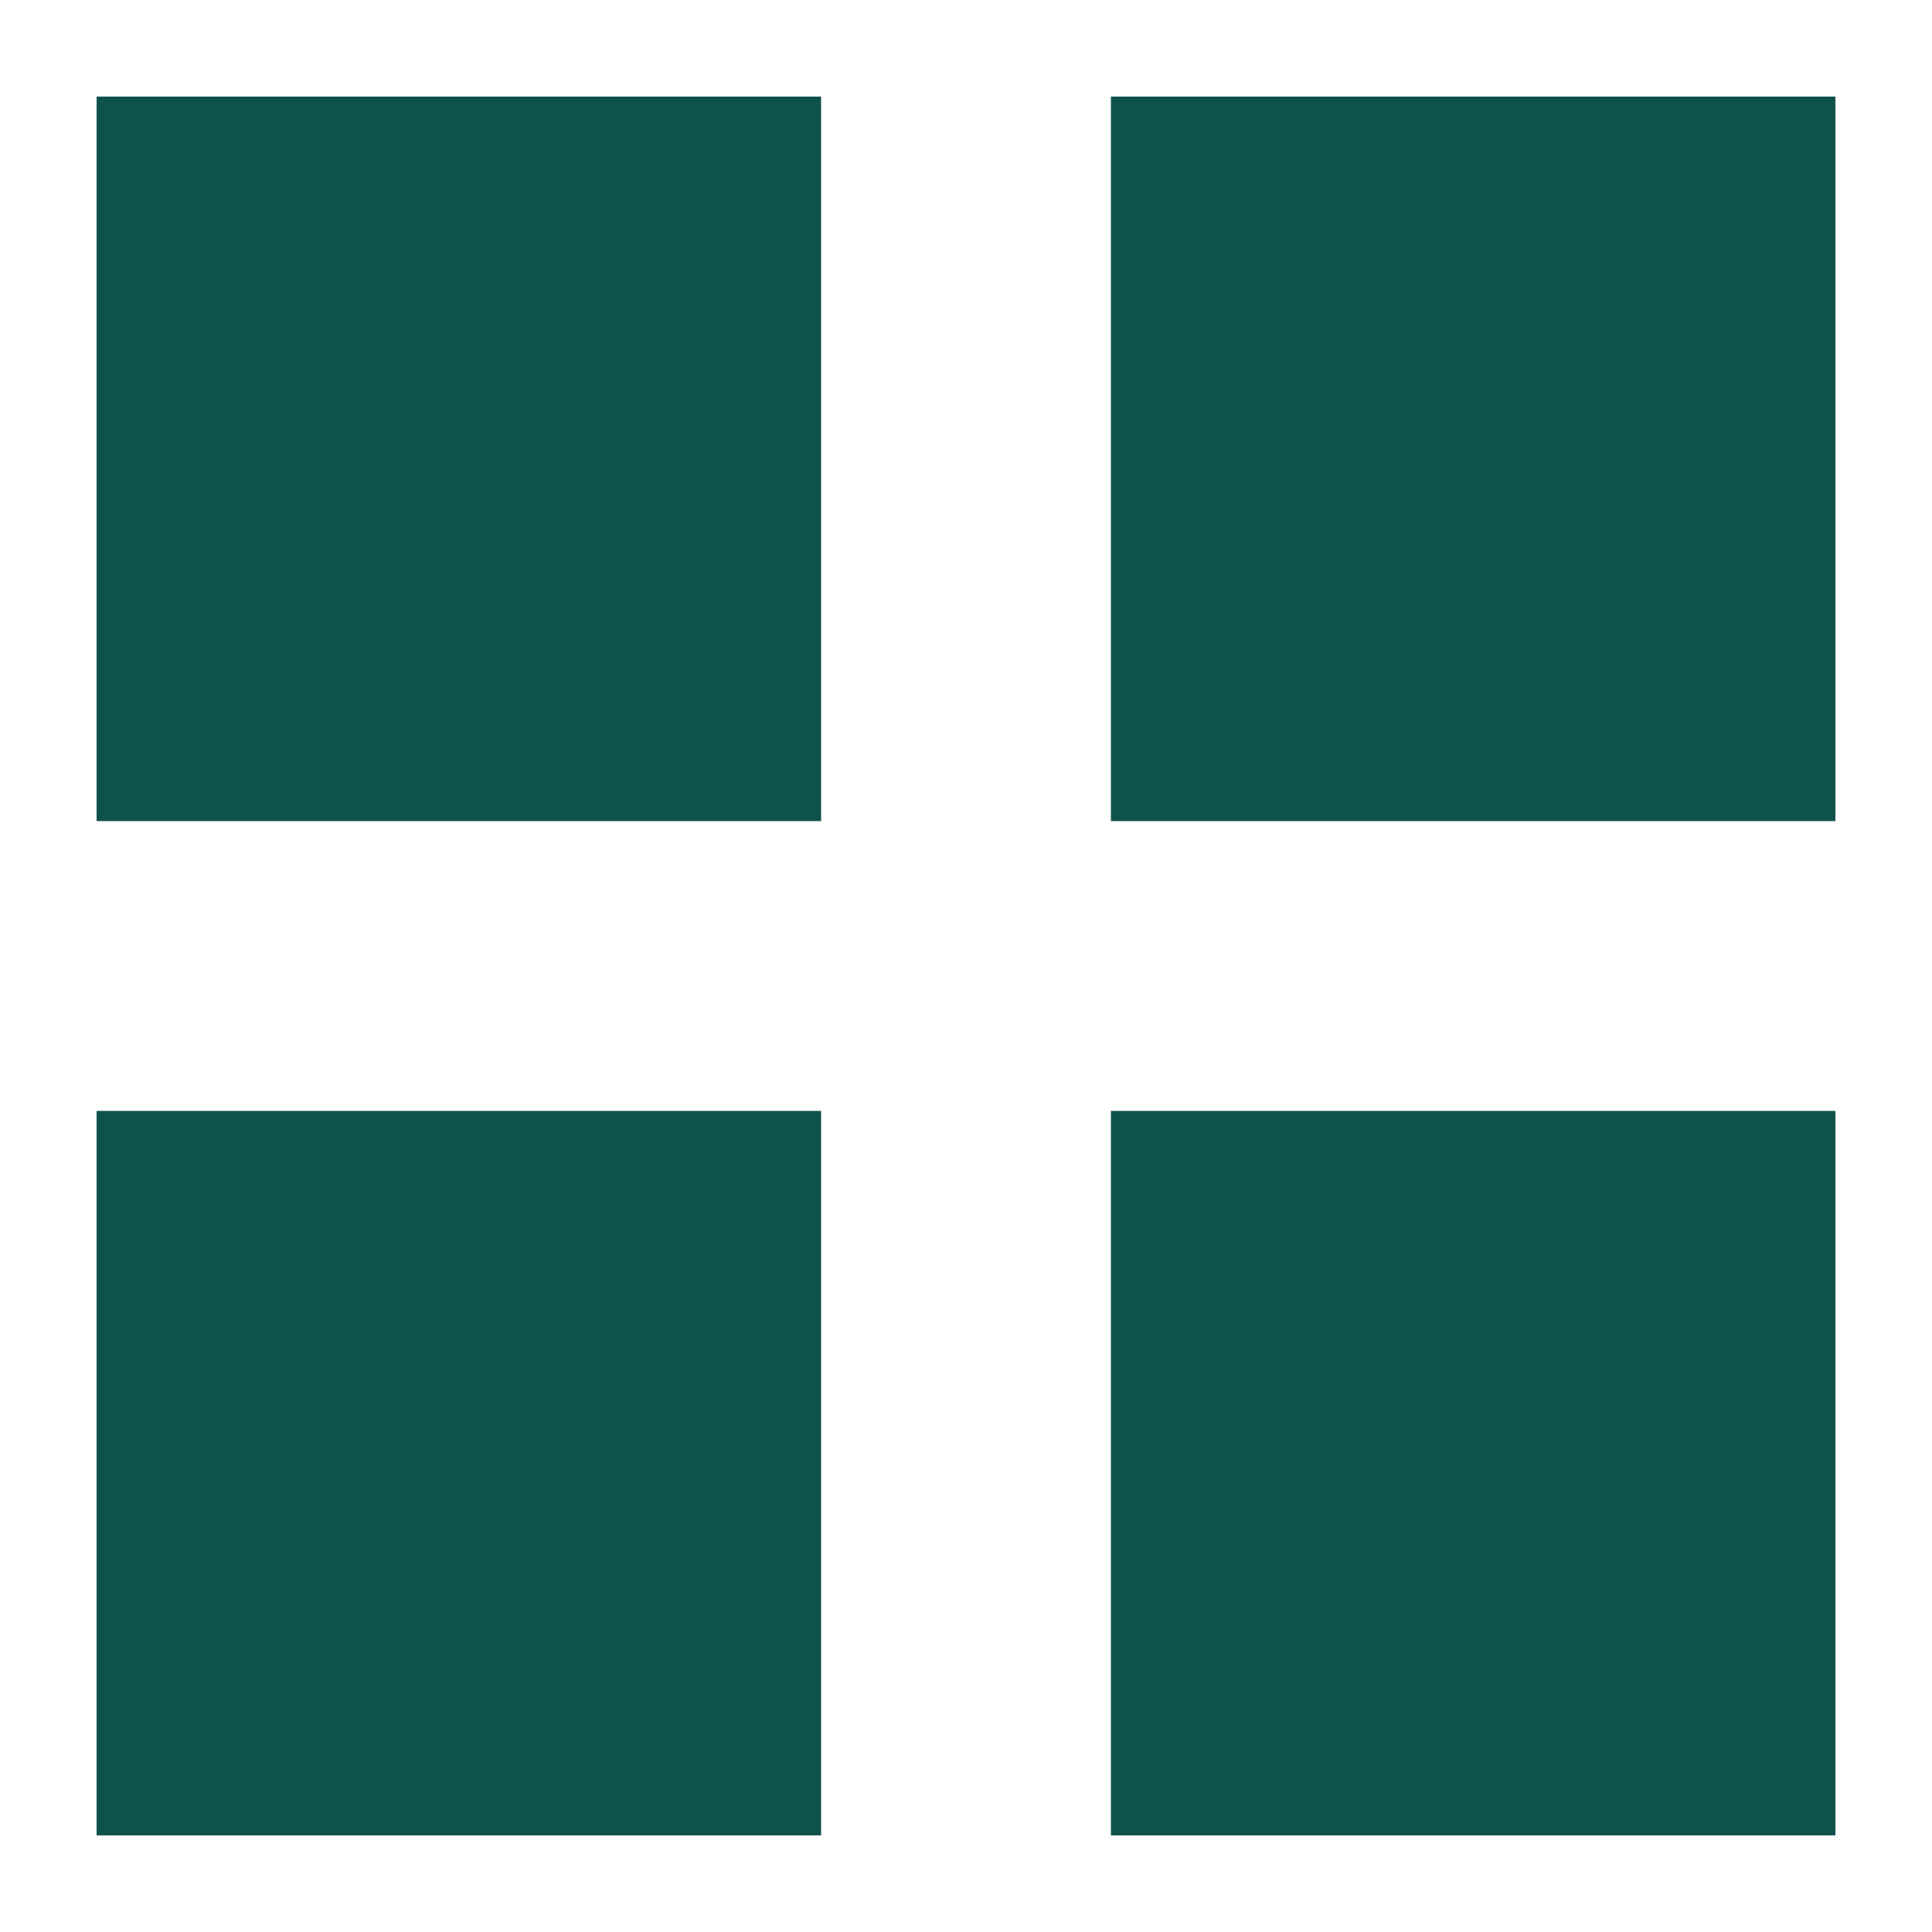 <svg width="100" height="100" viewBox="0 0 100 100" fill="none" xmlns="http://www.w3.org/2000/svg">
<rect x="5" y="5" width="37.5" height="37.5" fill="#0F524D"/>
<rect x="57.5" y="5" width="37.5" height="37.5" fill="#0F524D"/>
<rect x="5" y="57.5" width="37.5" height="37.5" fill="#0F524D"/>
<rect x="57.5" y="57.5" width="37.5" height="37.5" fill="#0F524D"/>
</svg>
